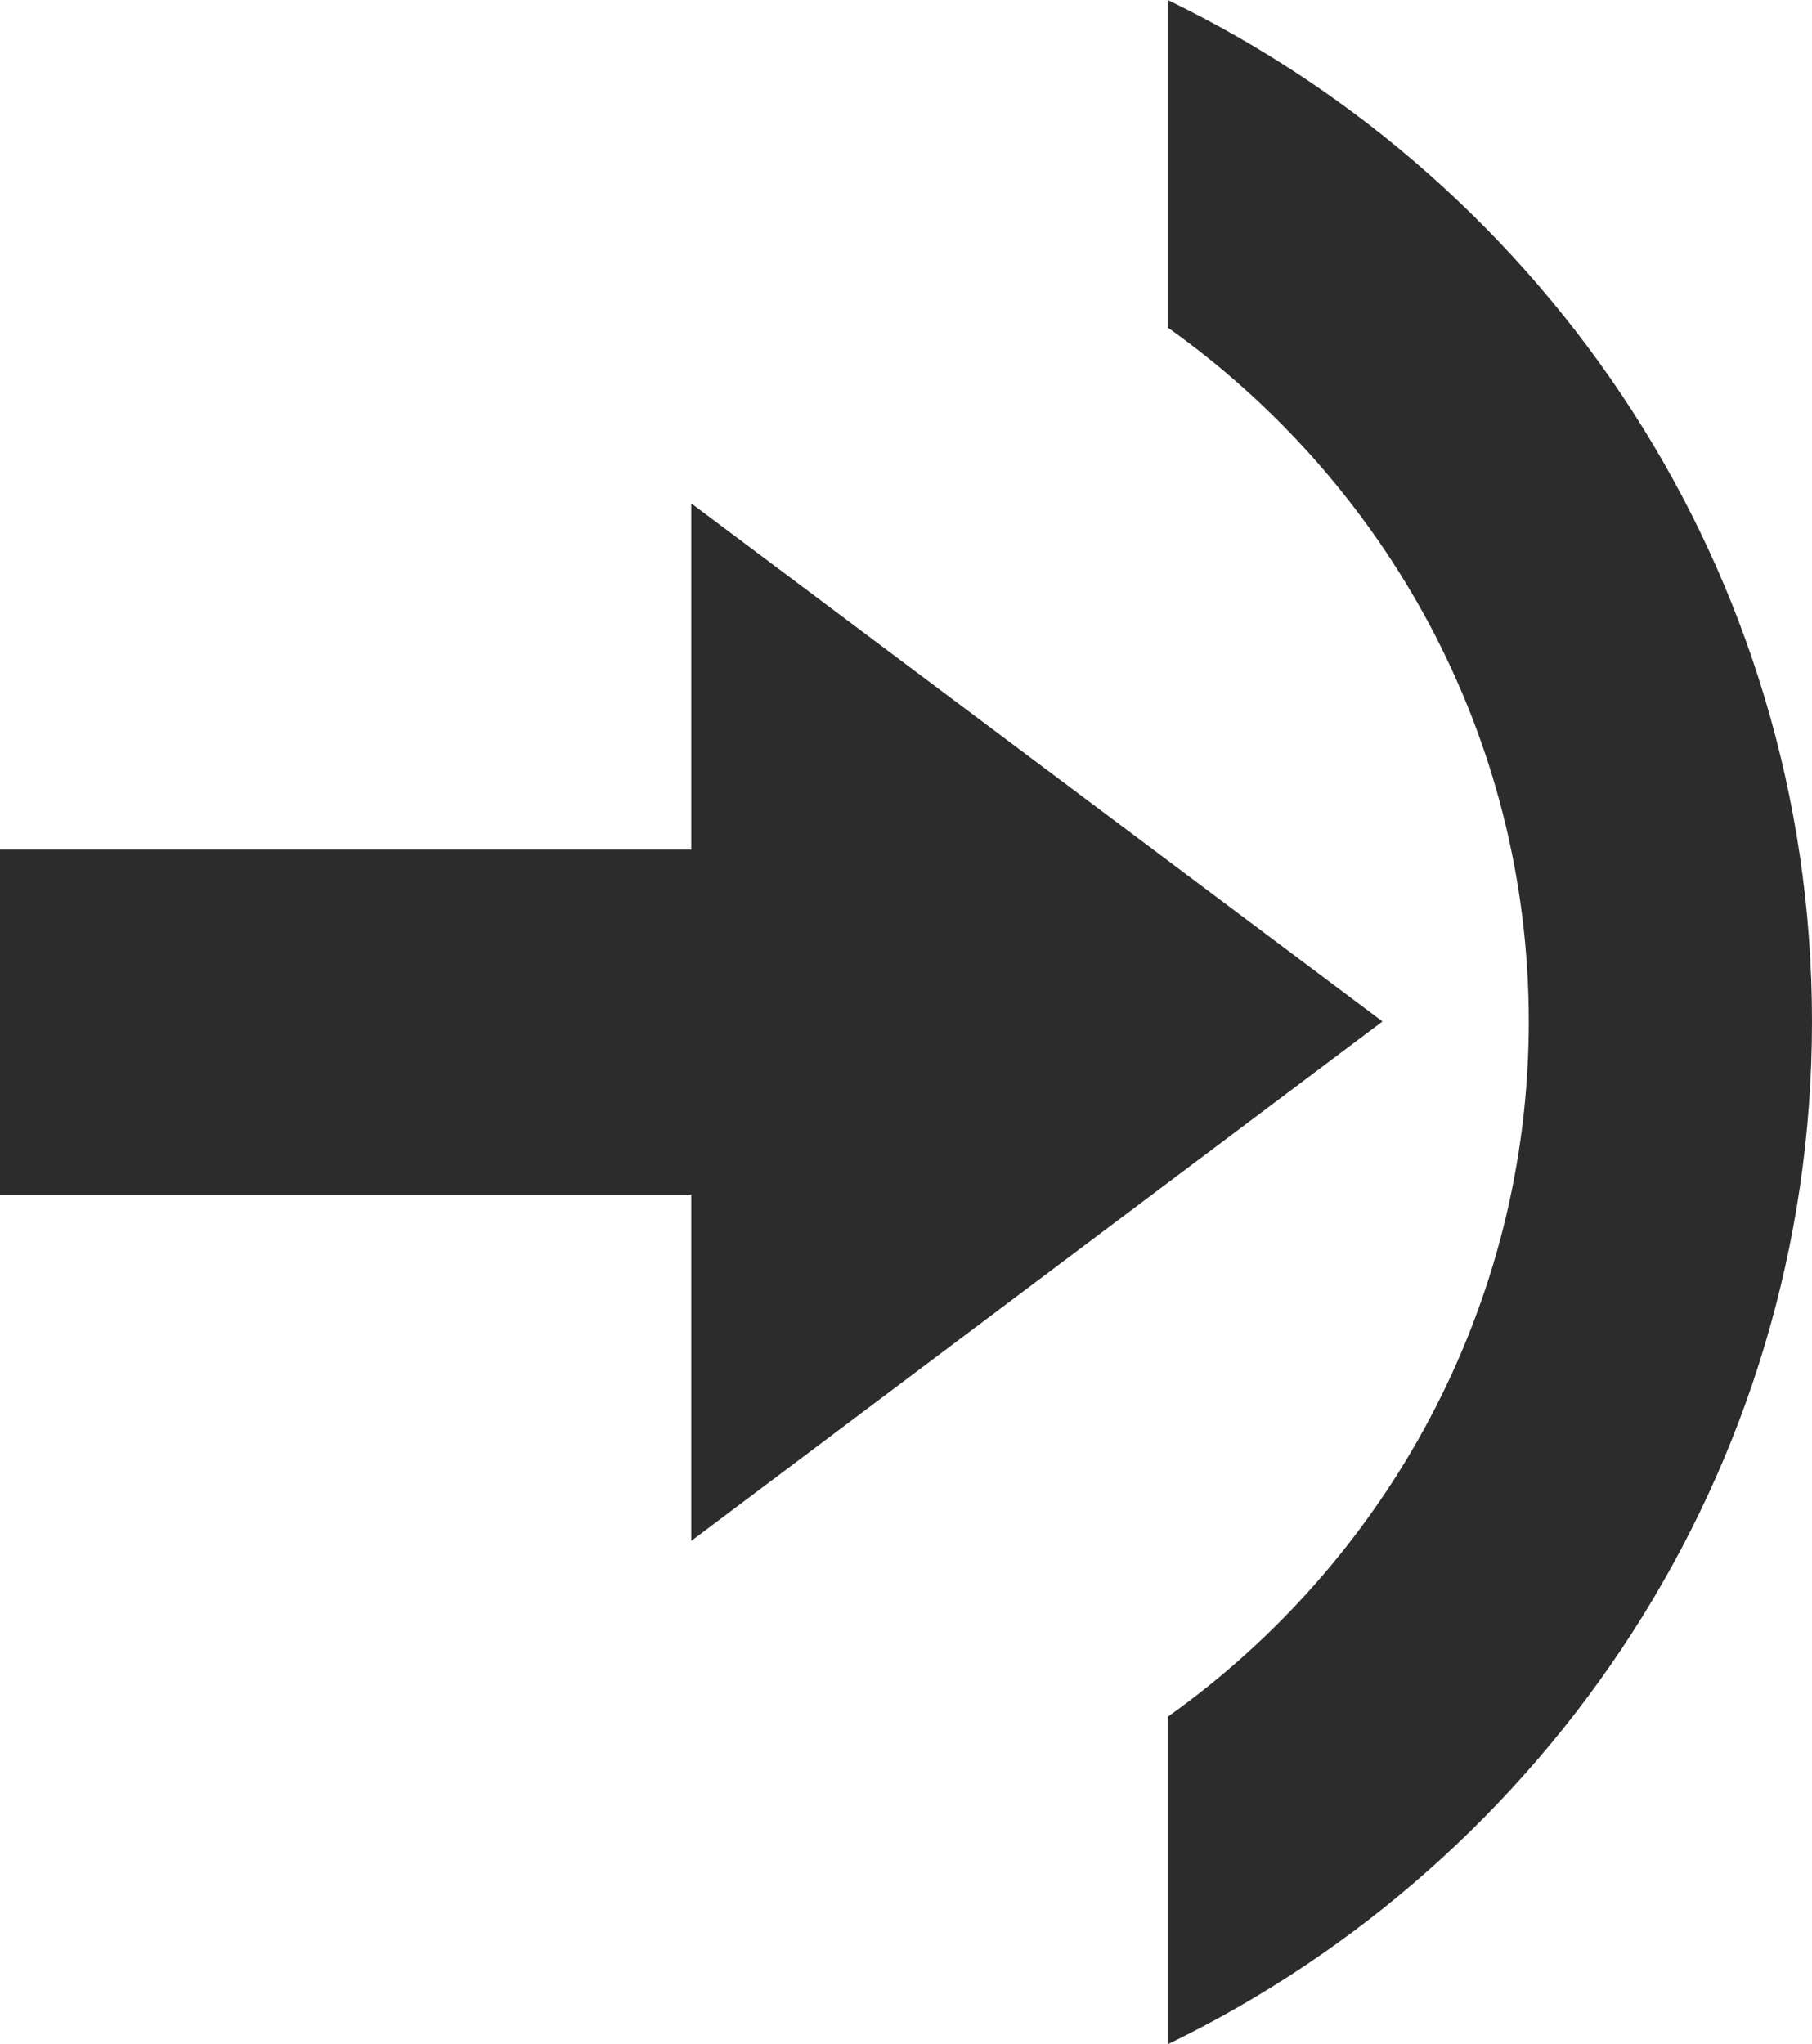 <?xml version="1.0" encoding="utf-8"?>
<!-- Generator: Adobe Illustrator 21.1.0, SVG Export Plug-In . SVG Version: 6.00 Build 0)  -->
<svg version="1.1" id="Layer_1" xmlns="http://www.w3.org/2000/svg" xmlns:xlink="http://www.w3.org/1999/xlink" x="0px" y="0px"
	 viewBox="0 0 135 152.3" style="enable-background:new 0 0 135 152.3;" xml:space="preserve">
<style type="text/css">
	.st0{fill:#2B2C2B;}
</style>
<path class="st0" d="M87,0v24.4c16.2,11.5,26.9,30.4,26.9,51.7s-10.7,40.3-26.9,51.8v24.4c28.3-13.7,48-42.7,48-76.2
	S115.3,13.7,87,0z"/>
<polygon class="st0" points="103,76.1 51.5,114.8 51.5,89 0,89 0,63.3 51.5,63.3 51.5,37.5 "/>
</svg>

